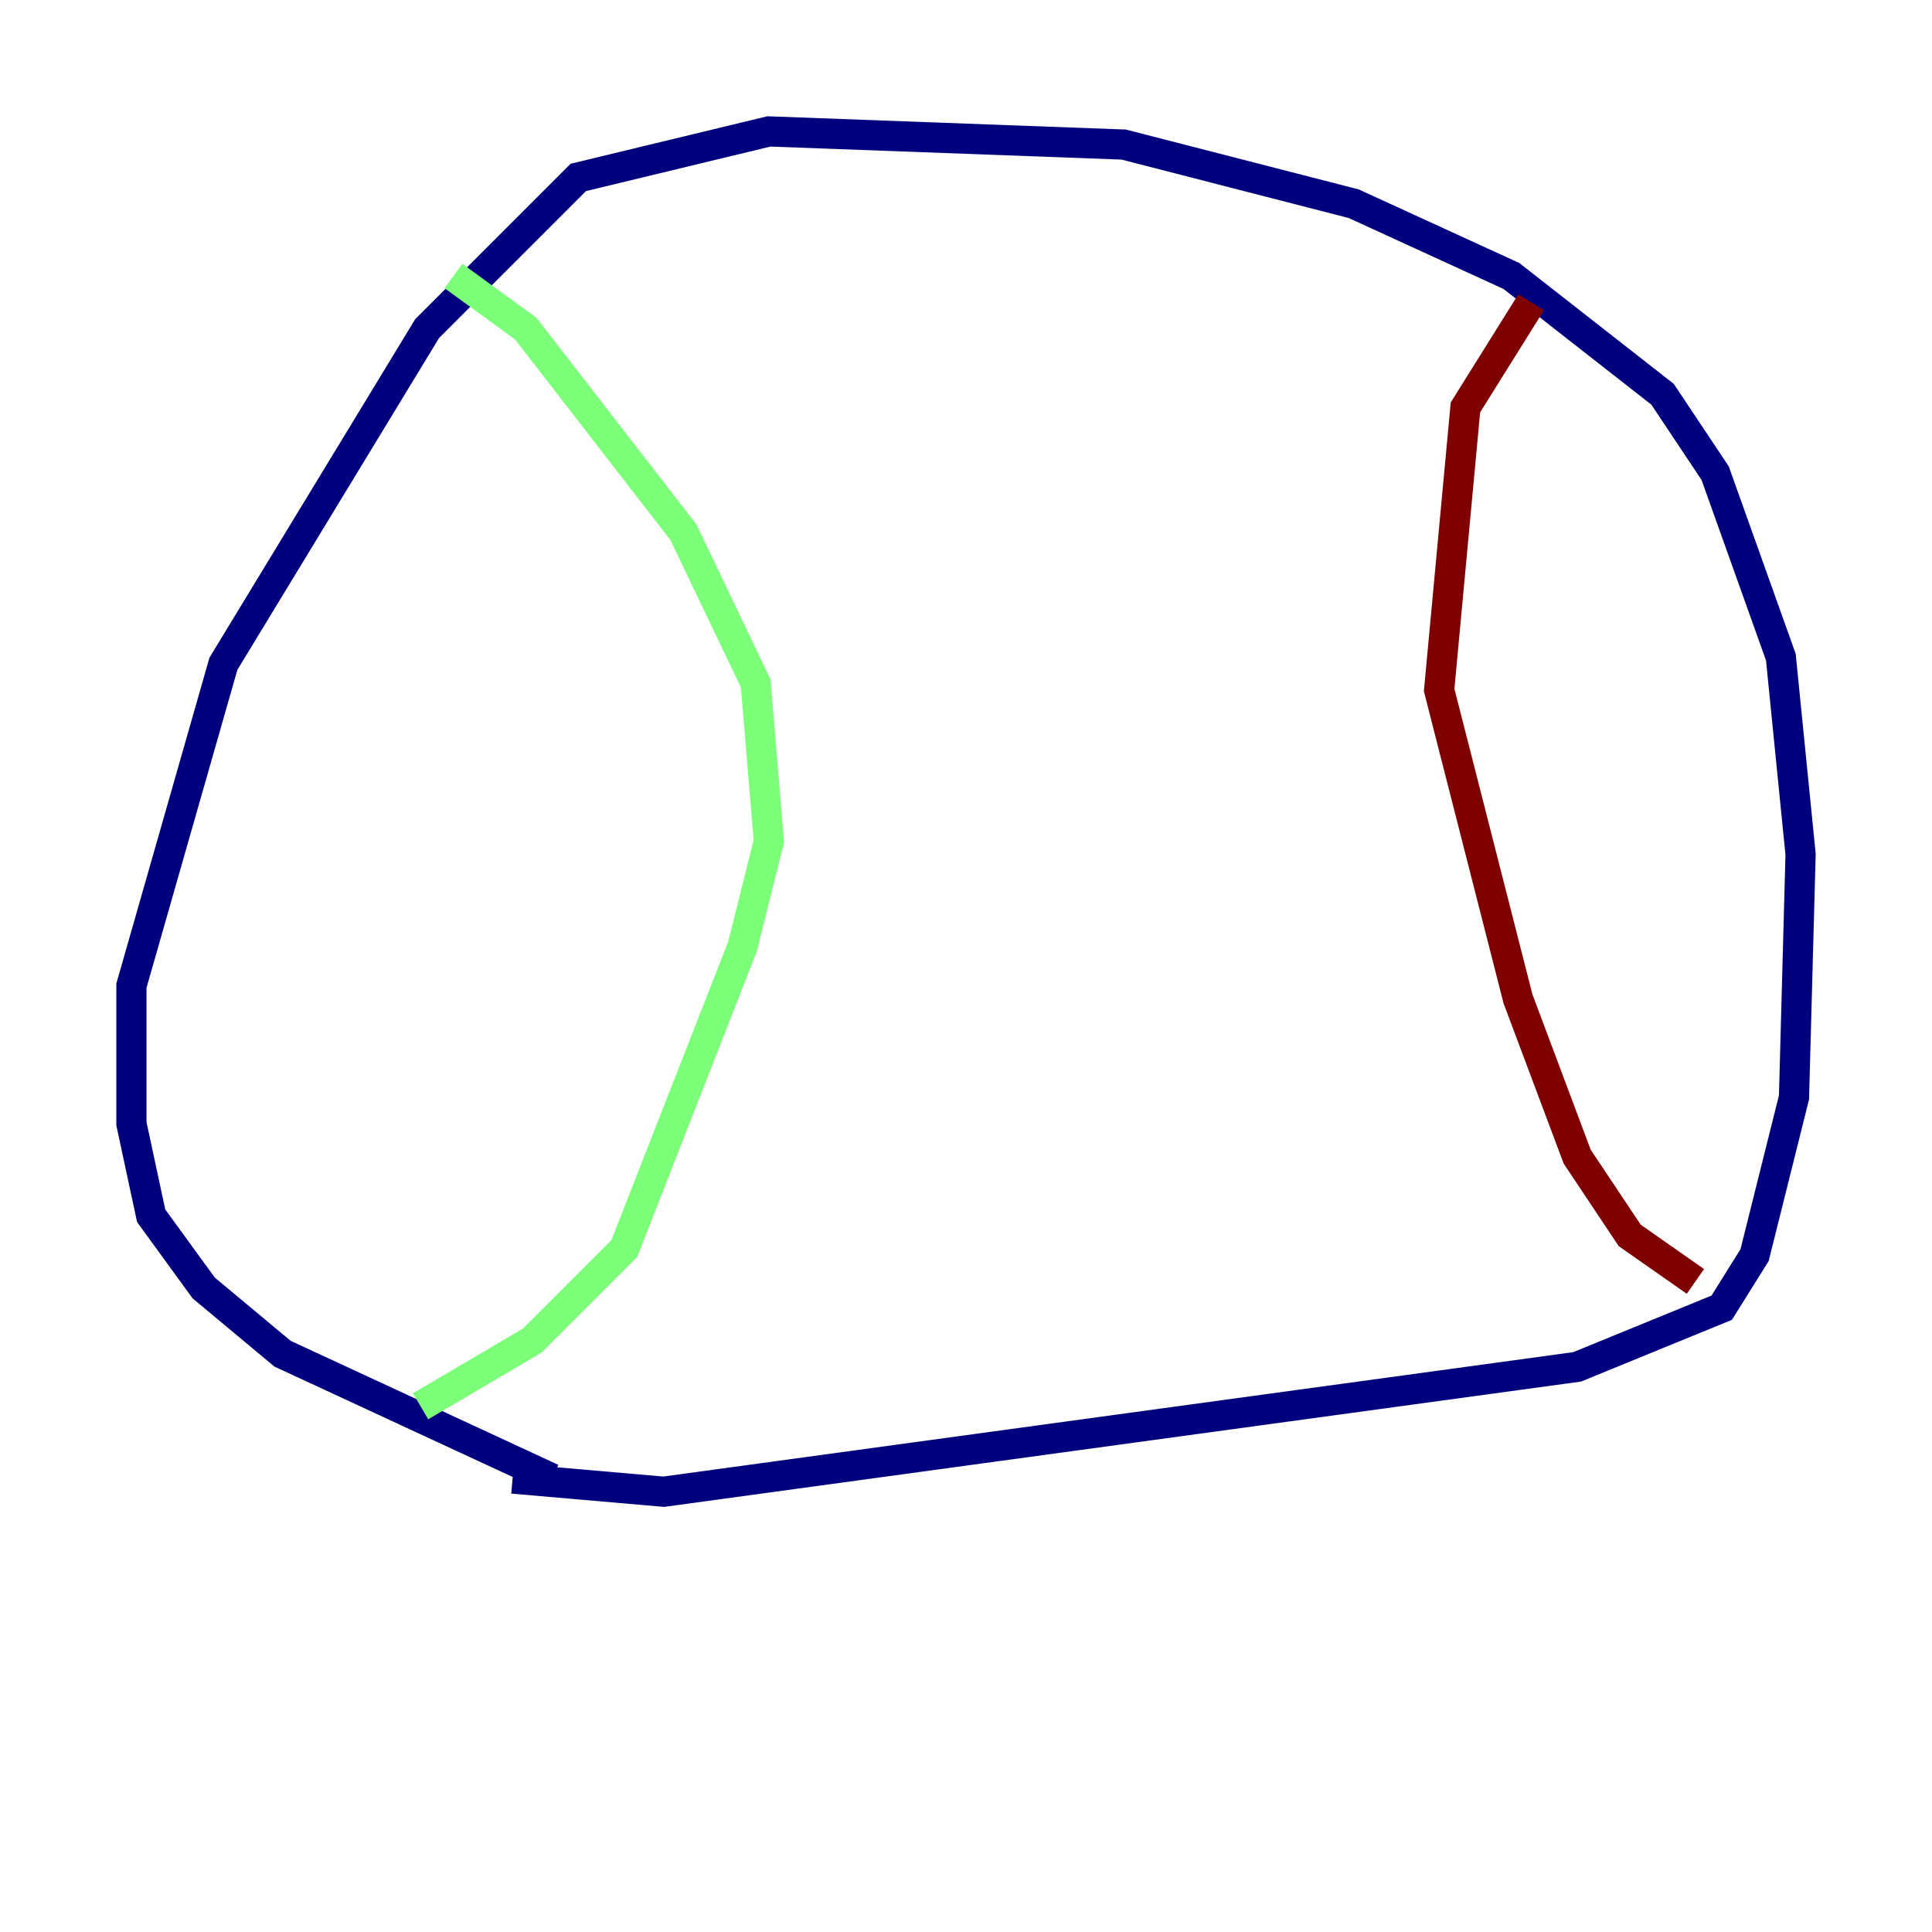 <?xml version="1.0" encoding="utf-8" ?>
<svg baseProfile="tiny" height="128" version="1.2" viewBox="0,0,128,128" width="128" xmlns="http://www.w3.org/2000/svg" xmlns:ev="http://www.w3.org/2001/xml-events" xmlns:xlink="http://www.w3.org/1999/xlink"><defs /><polyline fill="none" points="33.959,97.959 43.973,98.83 104.49,90.558 114.068,86.639 116.245,83.156 118.857,72.707 119.293,56.599 117.986,43.537 113.633,31.347 110.15,26.122 100.136,18.286 89.687,13.497 74.449,9.578 50.939,8.707 38.313,11.755 28.299,21.769 14.803,43.973 8.707,65.306 8.707,74.449 10.014,80.544 13.497,85.333 18.721,89.687 36.571,97.959" stroke="#00007f" stroke-width="2" /><polyline fill="none" points="27.864,93.17 35.265,88.816 41.361,82.721 49.197,62.694 50.939,55.728 50.068,45.279 45.279,35.265 34.83,21.769 30.041,18.286" stroke="#7cff79" stroke-width="2" /><polyline fill="none" points="101.442,20.027 97.088,26.993 95.347,45.714 100.571,66.177 104.49,76.626 107.973,81.85 112.326,84.898" stroke="#7f0000" stroke-width="2" /></svg>